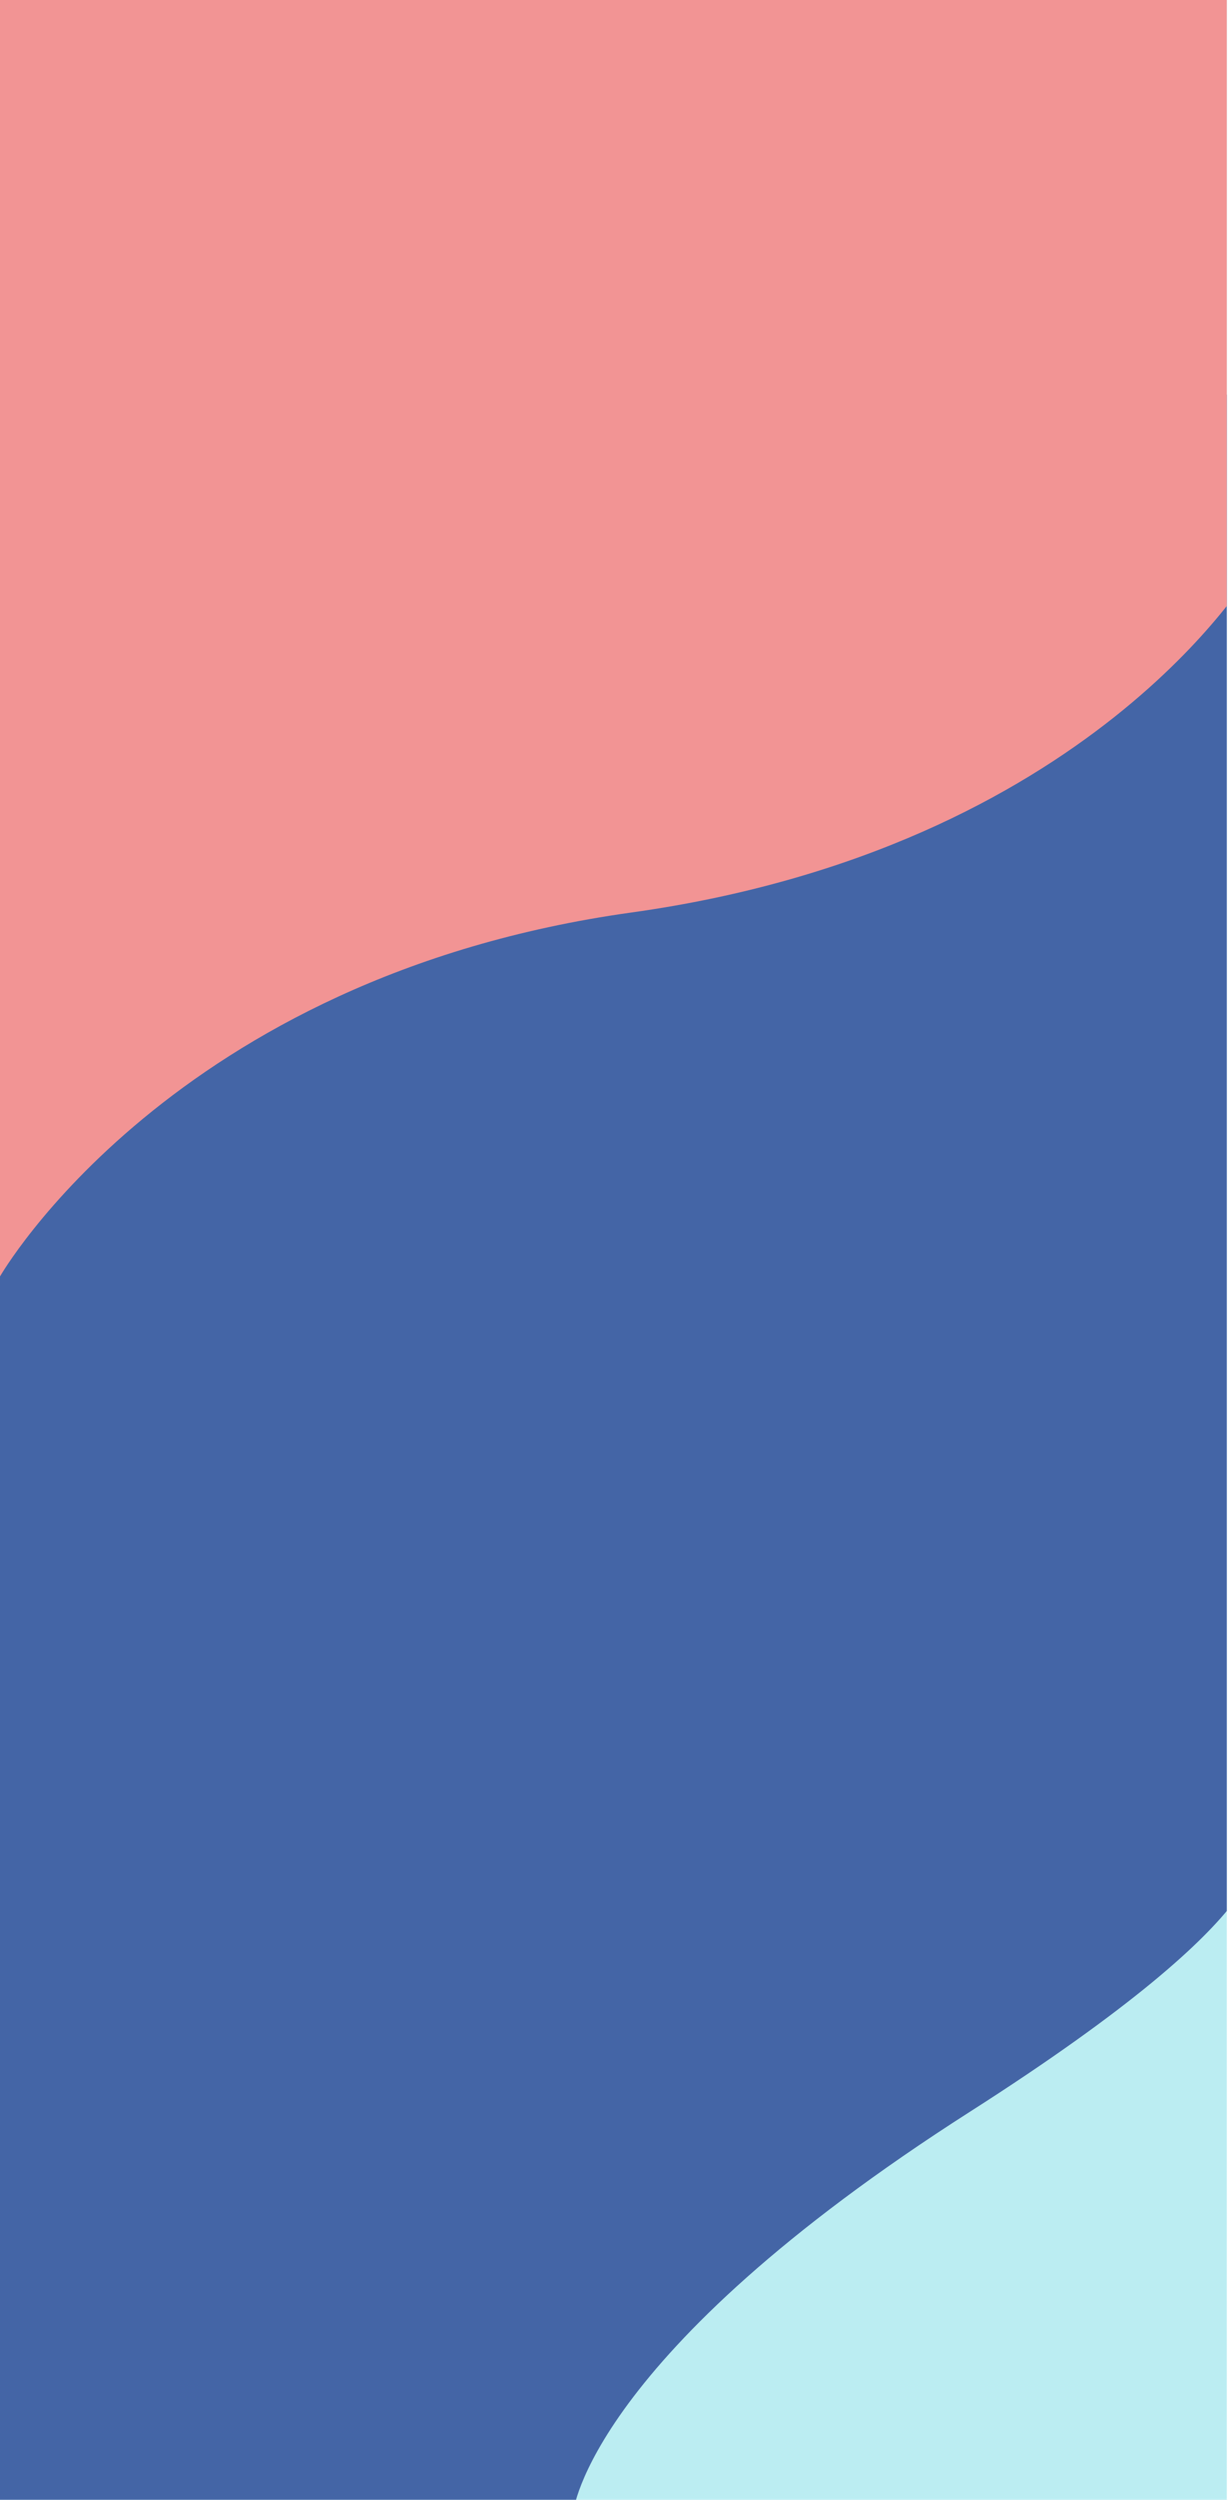 <svg id="Laag_1" data-name="Laag 1" xmlns="http://www.w3.org/2000/svg" xmlns:xlink="http://www.w3.org/1999/xlink" viewBox="0 0 463.96 940.64"><defs><style>.cls-1{fill:none;}.cls-2{fill:#bbedf2;}.cls-3{clip-path:url(#clip-path);}.cls-4{fill:#4465a6;}.cls-5{fill:#f29494;}</style><clipPath id="clip-path"><rect class="cls-1" y="-0.68" width="462" height="956"/></clipPath></defs><rect class="cls-2" y="-8.68" width="462" height="958"/><g class="cls-3"><g id="Group_102-2" data-name="Group 102-2"><path id="Path_208-2" data-name="Path 208-2" class="cls-4" d="M472.33,148.49H0V945.32H215.87s5.61-58.87,149.45-150.72c122.69-78.34,107-99.36,107-99.36Z"/><path id="Path_207-2" data-name="Path 207-2" class="cls-5" d="M0,480.32S64.5,367.55,237.7,343.38s234-129,234-129V-51.31H0V480.32"/></g></g></svg>